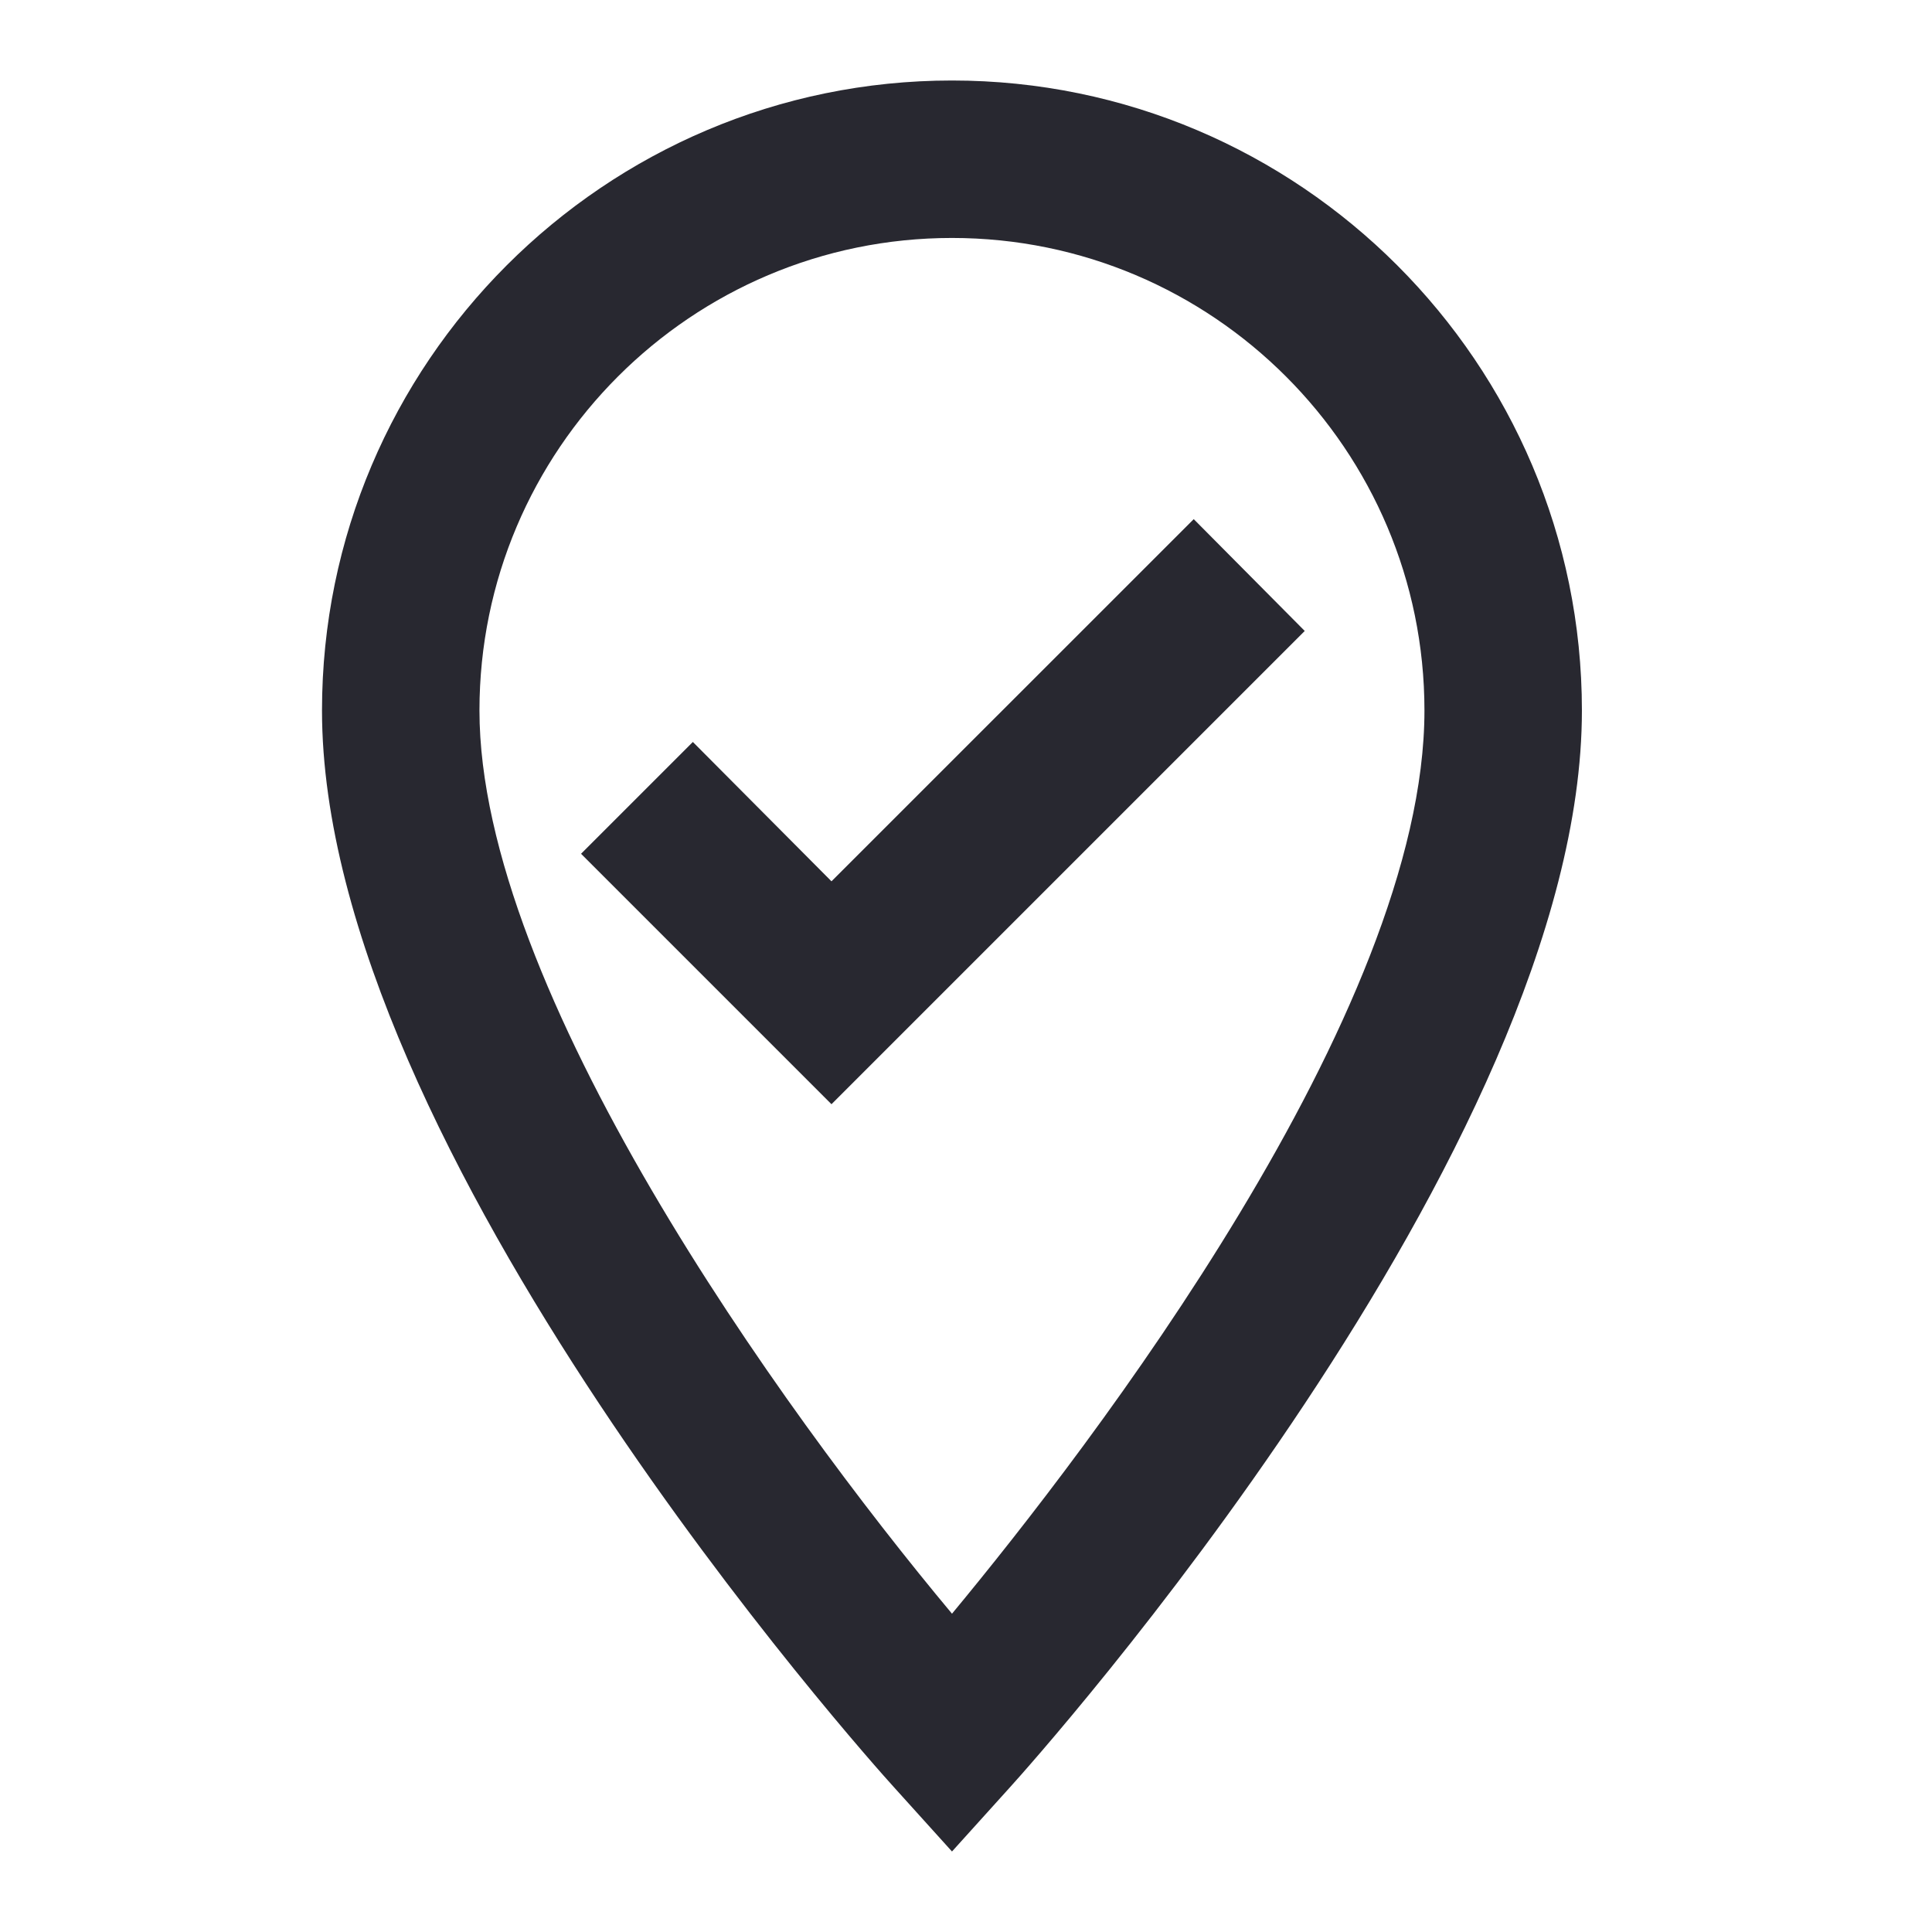 <svg width="24" height="24" viewBox="0 0 24 24" fill="none" xmlns="http://www.w3.org/2000/svg">
<path d="M11.826 1C7.512 1 4 4.512 4 8.826C4 14.274 10.808 21.875 11.102 22.198L11.826 23L12.55 22.198C12.843 21.875 19.651 14.274 19.651 8.826C19.651 4.512 16.14 1 11.826 1ZM11.826 20.046C9.693 17.493 5.956 12.289 5.956 8.826C5.956 5.588 8.588 2.956 11.826 2.956C15.064 2.956 17.695 5.588 17.695 8.826C17.695 12.572 13.538 17.982 11.826 20.046ZM14.829 6.449L10.329 10.948L8.607 9.217L7.218 10.606L10.329 13.717L16.208 7.838L14.829 6.449Z" fill="#282830"/>
</svg>
